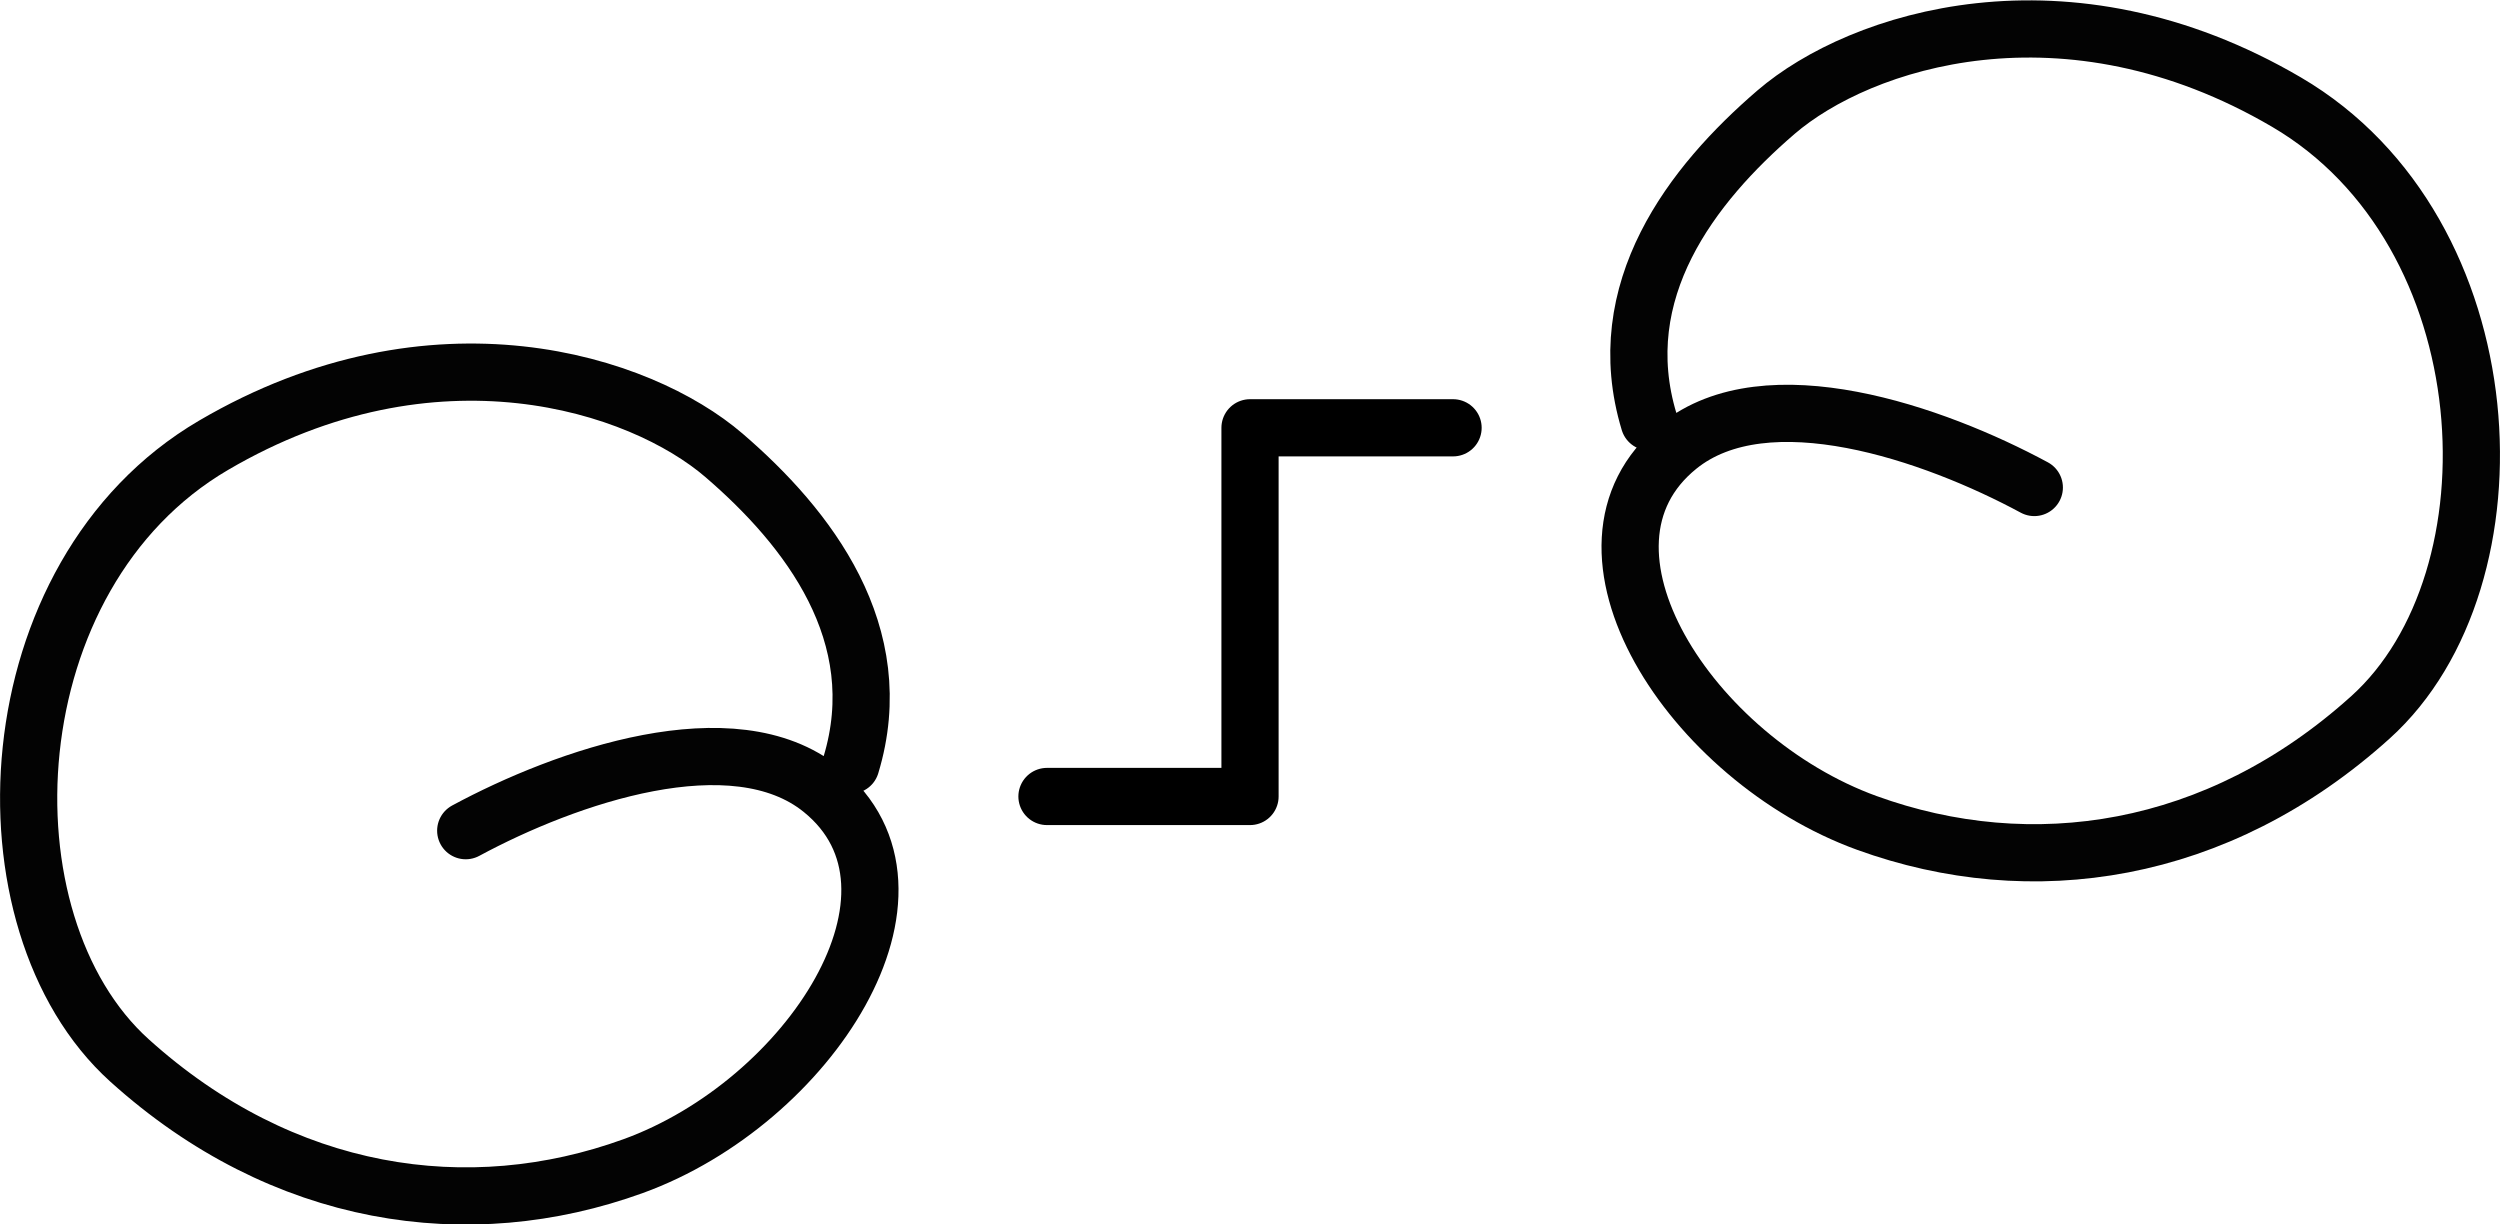 <?xml version="1.0" encoding="UTF-8" standalone="no"?>
<svg
   xmlns:dc="http://purl.org/dc/elements/1.1/"
   xmlns:cc="http://creativecommons.org/ns#"
   xmlns:rdf="http://www.w3.org/1999/02/22-rdf-syntax-ns#"
   xmlns:svg="http://www.w3.org/2000/svg"
   xmlns="http://www.w3.org/2000/svg"
   width="87.419"
   height="42.811"
   id="svg2"
   version="1.1">
  <defs
     id="defs8" />
  <path
     style="fill:none;stroke:#030303;stroke-width:2;stroke-linecap:round;stroke-linejoin:round;stroke-miterlimit:4;stroke-dasharray:none"
     d="m 57.667,14.752 c -1.392,-4.585 1.503,-8.307 4.436,-10.829 2.933,-2.522 10.132,-4.876 17.852,-0.351 7.72,4.525 8.298,16.671 2.938,21.508 -5.36,4.838 -11.864,5.782 -17.614,3.696 -6.141,-2.228 -10.969,-9.628 -6.588,-13.165 3.088,-2.493 8.934,-0.459 12.444,1.436"
     id="path4" />
  <path
     style="fill:none;stroke:#030303;stroke-width:2;stroke-linecap:round;stroke-linejoin:round;stroke-miterlimit:4;stroke-dasharray:none"
     d="m 29.753,26.752 c 1.392,-4.585 -1.503,-8.307 -4.436,-10.829 -2.933,-2.522 -10.132,-4.876 -17.852,-0.351 -7.72,4.525 -8.298,16.671 -2.938,21.508 5.36,4.838 11.864,5.782 17.614,3.696 6.141,-2.228 10.969,-9.628 6.588,-13.165 -3.088,-2.493 -8.934,-0.459 -12.444,1.436"
     id="path4-3" />
  <path
     style="fill:none;fill-rule:evenodd;stroke:#000000;stroke-width:2;stroke-linecap:round;stroke-linejoin:round;stroke-miterlimit:4;stroke-dasharray:none;stroke-opacity:1"
     d="m 36.61,27.851 7.1,0 0,-12.892 7.1,0"
     id="path7114-6-7-2-2-9-7-4" />
</svg>
